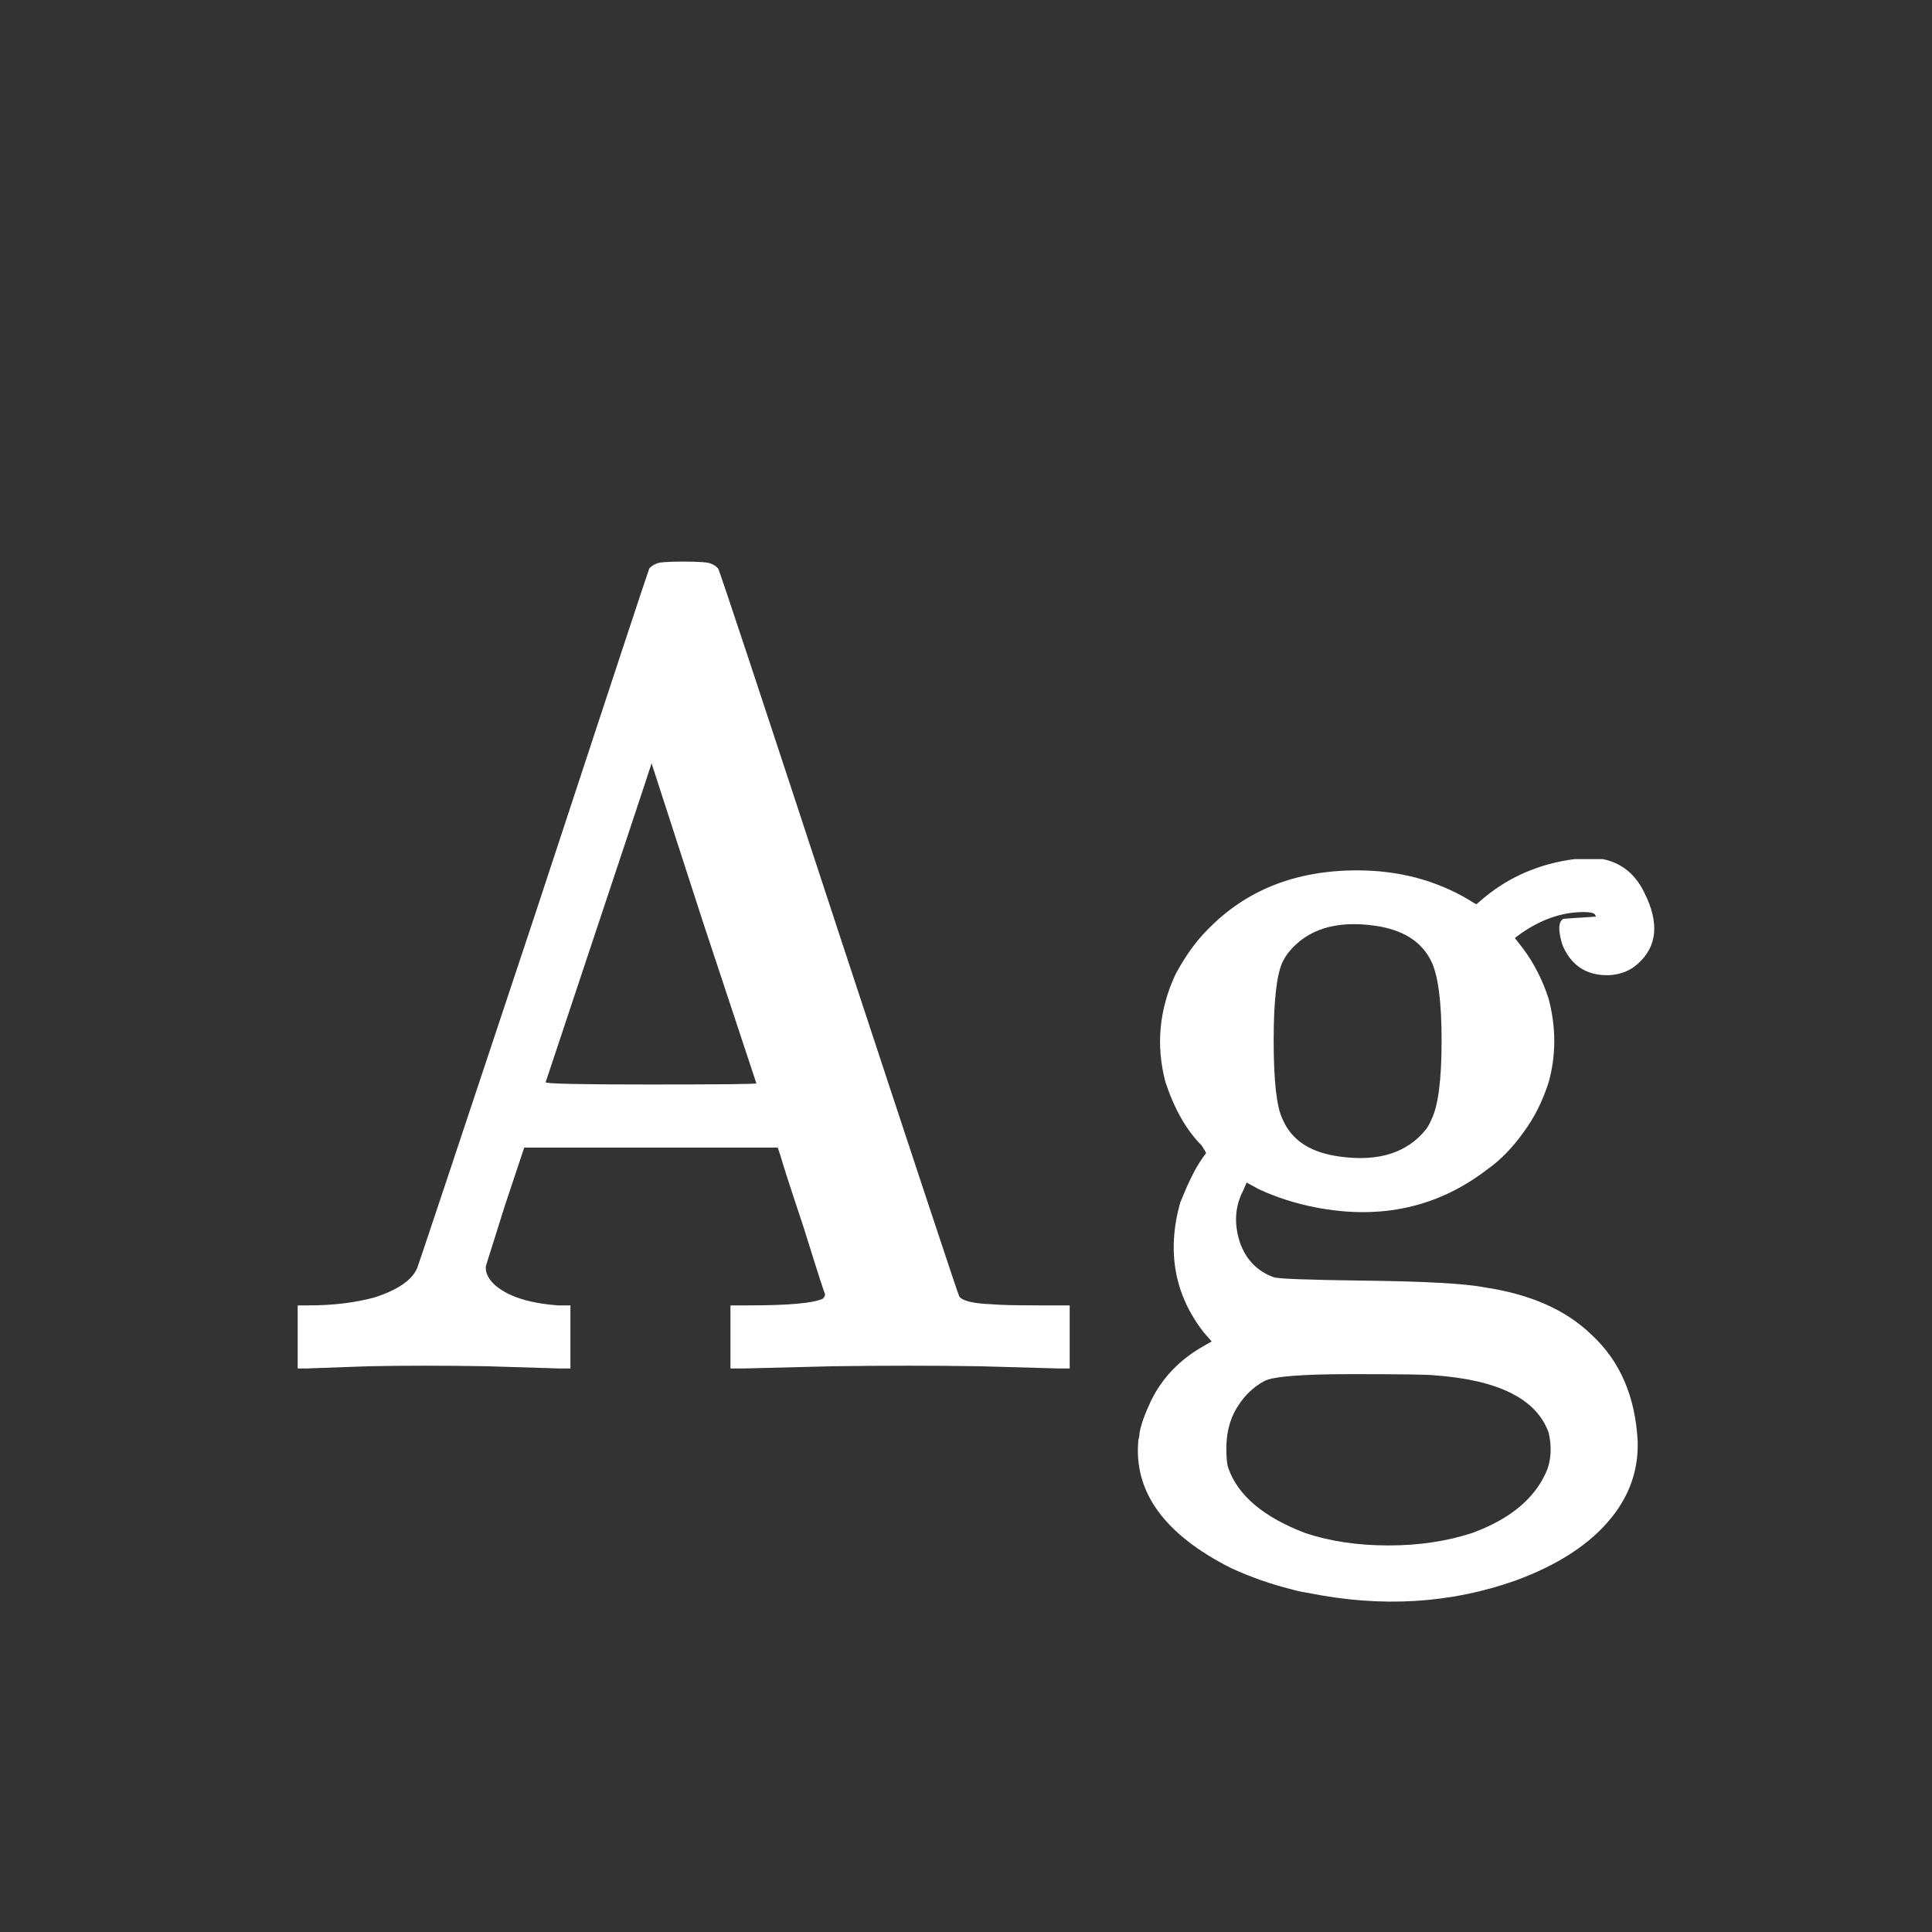 <svg width="24" height="24" viewBox="0 0 24 24" fill="none" xmlns="http://www.w3.org/2000/svg">
<rect x="0" y="0" width="24" height="24" fill="#333333" stroke="none"/>
<path d="M8.15 7.004C8.178 6.985 8.29 6.976 8.486 6.976C8.691 6.976 8.808 6.985 8.836 7.004C8.864 7.013 8.892 7.032 8.92 7.06C8.939 7.088 9.438 8.595 10.418 11.582C11.407 14.587 11.907 16.095 11.916 16.104C11.953 16.16 12.089 16.193 12.322 16.202C12.415 16.211 12.616 16.216 12.924 16.216H13.288V16.608V17H13.162C13.171 17 12.84 16.991 12.168 16.972C11.599 16.963 10.992 16.963 10.348 16.972L9.228 17H9.074V16.608V16.216H9.298C9.802 16.216 10.11 16.188 10.222 16.132C10.241 16.113 10.25 16.095 10.25 16.076C10.25 16.095 10.161 15.819 9.984 15.25C9.825 14.774 9.727 14.471 9.69 14.34L9.662 14.256H8.08H6.512L6.274 14.97L6.036 15.726C6.027 15.801 6.059 15.875 6.134 15.95C6.293 16.099 6.559 16.188 6.932 16.216H7.086V16.608V17H6.96L6.05 16.972C5.509 16.963 5.019 16.963 4.58 16.972C4.067 16.991 3.805 17 3.796 17H3.698V16.608V16.216H3.838C4.137 16.216 4.407 16.183 4.65 16.118C4.939 16.025 5.117 15.903 5.182 15.754C5.191 15.735 5.677 14.279 6.638 11.386C7.571 8.549 8.047 7.107 8.066 7.06C8.094 7.032 8.122 7.013 8.15 7.004ZM8.738 11.47L8.094 9.482C8.094 9.491 7.655 10.812 6.778 13.444C6.778 13.463 7.212 13.472 8.08 13.472C8.957 13.472 9.396 13.467 9.396 13.458L8.738 11.47ZM19.56 10.672H19.91C20.143 10.719 20.316 10.859 20.428 11.092C20.615 11.465 20.587 11.759 20.344 11.974C20.251 12.058 20.134 12.105 19.994 12.114C19.723 12.123 19.532 12.007 19.42 11.764C19.401 11.717 19.387 11.666 19.378 11.61C19.359 11.507 19.373 11.442 19.42 11.414L19.616 11.4H19.63L19.826 11.386L19.812 11.358C19.793 11.339 19.747 11.33 19.672 11.33C19.401 11.33 19.135 11.423 18.874 11.61L18.818 11.652L18.916 11.778C19.056 11.965 19.163 12.175 19.238 12.408C19.331 12.763 19.331 13.108 19.238 13.444C19.163 13.677 19.061 13.883 18.93 14.06C18.79 14.256 18.641 14.41 18.482 14.522C17.866 14.998 17.152 15.157 16.34 14.998C16.097 14.951 15.864 14.877 15.64 14.774L15.486 14.69L15.444 14.788C15.341 14.984 15.327 15.199 15.402 15.432C15.477 15.647 15.617 15.791 15.822 15.866C15.869 15.885 16.233 15.899 16.914 15.908C17.698 15.917 18.207 15.945 18.44 15.992C19.009 16.076 19.453 16.272 19.77 16.58C20.125 16.907 20.316 17.35 20.344 17.91C20.353 18.255 20.246 18.568 20.022 18.848C19.761 19.175 19.364 19.436 18.832 19.632C18.02 19.921 17.157 19.973 16.242 19.786C16.177 19.777 16.111 19.763 16.046 19.744C15.785 19.679 15.533 19.59 15.29 19.478C14.459 19.058 14.077 18.526 14.142 17.882C14.151 17.854 14.156 17.826 14.156 17.798C14.175 17.695 14.221 17.565 14.296 17.406C14.436 17.117 14.655 16.888 14.954 16.72L15.052 16.664L14.954 16.552C14.59 16.085 14.492 15.549 14.66 14.942C14.753 14.709 14.837 14.536 14.912 14.424C14.949 14.368 14.973 14.335 14.982 14.326C14.982 14.317 14.963 14.284 14.926 14.228C14.739 14.041 14.59 13.78 14.478 13.444C14.357 12.987 14.399 12.539 14.604 12.1C14.725 11.876 14.856 11.694 14.996 11.554C15.472 11.059 16.093 10.812 16.858 10.812C17.371 10.812 17.833 10.933 18.244 11.176C18.3 11.213 18.333 11.232 18.342 11.232L18.44 11.148C18.757 10.887 19.131 10.728 19.56 10.672ZM17.068 11.498C16.592 11.433 16.237 11.545 16.004 11.834C15.976 11.871 15.953 11.909 15.934 11.946C15.859 12.105 15.822 12.431 15.822 12.926C15.822 13.43 15.859 13.757 15.934 13.906C16.046 14.167 16.284 14.321 16.648 14.368C17.124 14.433 17.479 14.321 17.712 14.032C17.74 13.995 17.763 13.953 17.782 13.906C17.866 13.738 17.908 13.411 17.908 12.926C17.908 12.45 17.866 12.123 17.782 11.946C17.661 11.694 17.423 11.545 17.068 11.498ZM17.81 17.084C17.735 17.075 17.395 17.07 16.788 17.07C16.181 17.07 15.822 17.098 15.71 17.154C15.551 17.238 15.425 17.369 15.332 17.546C15.267 17.677 15.234 17.826 15.234 17.994C15.234 18.115 15.243 18.199 15.262 18.246C15.383 18.582 15.701 18.848 16.214 19.044C16.522 19.147 16.867 19.198 17.25 19.198C17.623 19.198 17.969 19.147 18.286 19.044C18.771 18.867 19.084 18.601 19.224 18.246C19.271 18.106 19.275 17.957 19.238 17.798C19.089 17.378 18.613 17.14 17.81 17.084Z" fill="white"/>
</svg>
